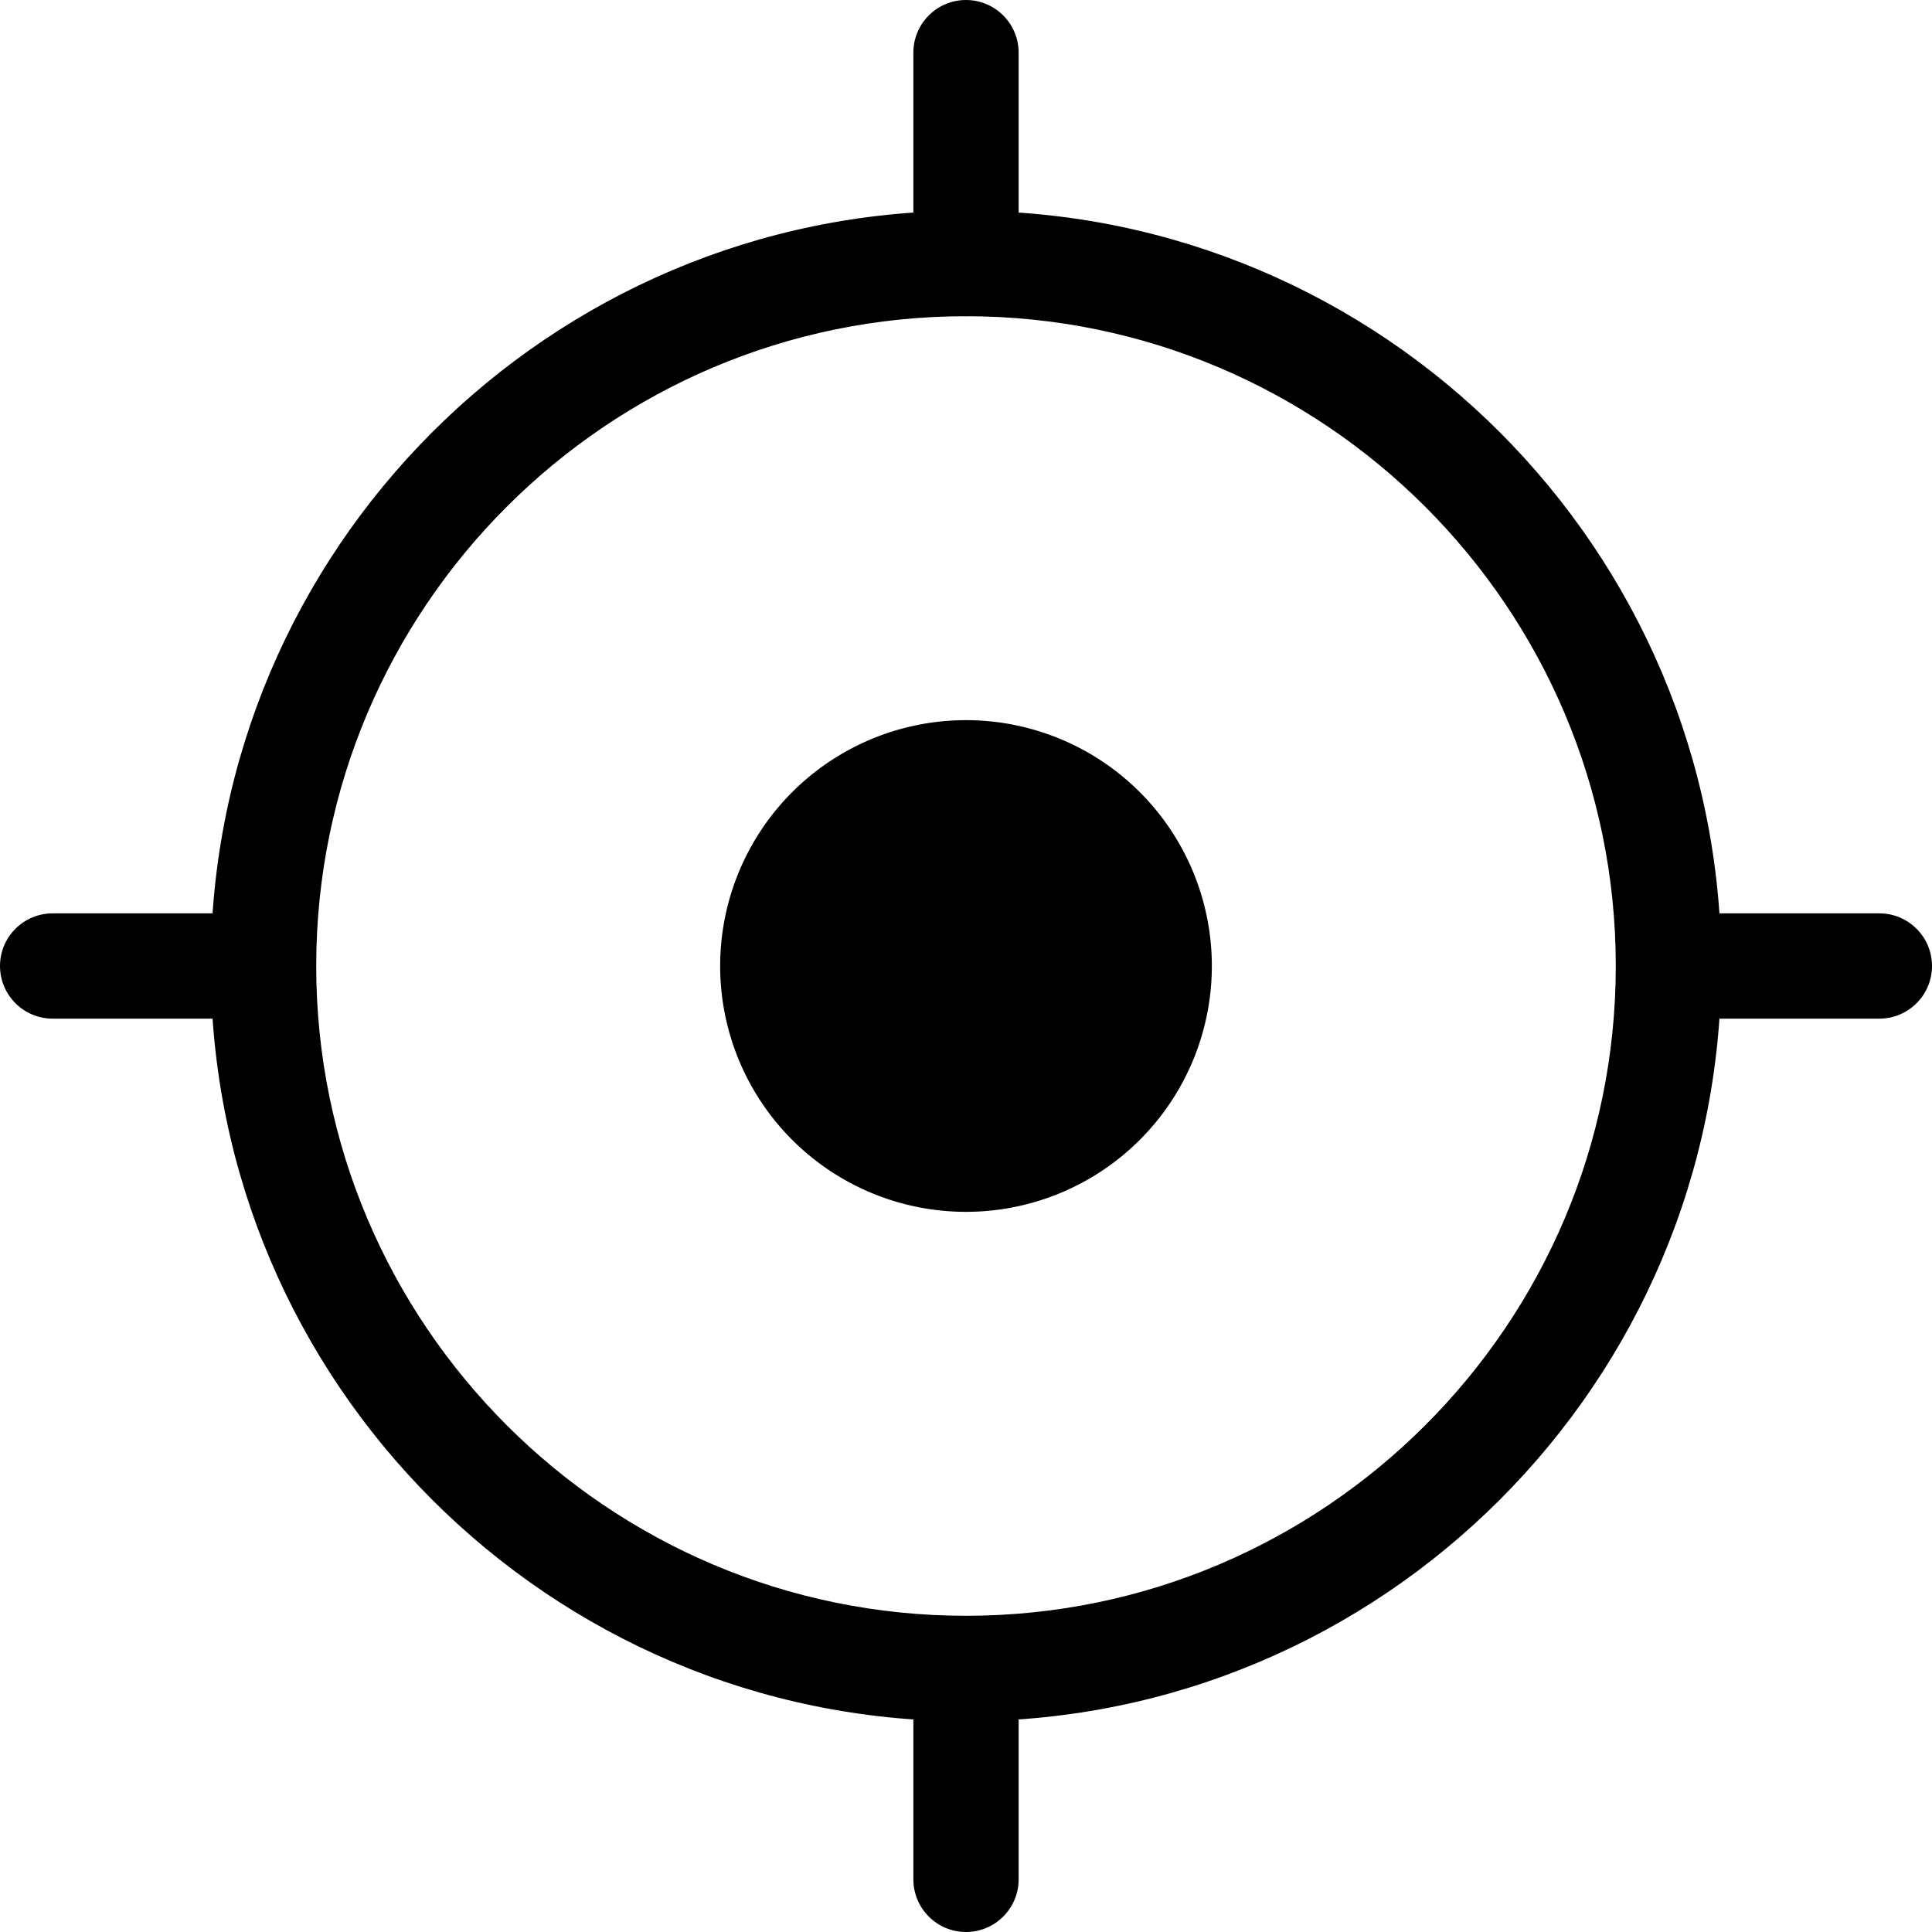 <?xml version="1.0" standalone="no"?><!DOCTYPE svg PUBLIC "-//W3C//DTD SVG 1.1//EN" "http://www.w3.org/Graphics/SVG/1.1/DTD/svg11.dtd"><svg t="1610699206429" class="icon" viewBox="0 0 1024 1024" version="1.1" xmlns="http://www.w3.org/2000/svg" p-id="9182" width="16" height="16" xmlns:xlink="http://www.w3.org/1999/xlink"><defs><style type="text/css"></style></defs><path d="M512 912.3c-220.7 0-400.3-179.6-400.3-400.3S291.3 111.7 512 111.7 912.3 291.3 912.3 512 732.7 912.3 512 912.3z m0-744.7c-189.9 0-344.4 154.5-344.4 344.4S322.1 856.4 512 856.4 856.4 701.9 856.4 512 701.9 167.6 512 167.6z" p-id="9183"></path><path d="M512 512m-130.3 0a130.3 130.3 0 1 0 260.6 0 130.3 130.3 0 1 0-260.6 0Z" p-id="9184"></path><path d="M512 167.6c-15.4 0-27.9-12.5-27.9-27.9V27.9C484.1 12.5 496.6 0 512 0c15.4 0 27.9 12.5 27.9 27.9v111.7c0 15.5-12.5 28-27.9 28zM512 1024c-15.4 0-27.9-12.5-27.9-27.9V884.4c0-15.4 12.5-27.9 27.9-27.9 15.4 0 27.9 12.5 27.9 27.9v111.7c0 15.4-12.5 27.9-27.9 27.9zM996.1 539.9H884.4c-15.4 0-27.9-12.5-27.9-27.9 0-15.4 12.5-27.9 27.9-27.9h111.7c15.4 0 27.9 12.5 27.9 27.9 0 15.4-12.5 27.9-27.9 27.9zM139.6 539.9H27.9C12.5 539.9 0 527.4 0 512c0-15.4 12.5-27.9 27.9-27.9h111.7c15.4 0 27.9 12.5 27.9 27.9 0.1 15.4-12.4 27.9-27.9 27.9zM14 4V1M14 27v-3" p-id="9185"></path></svg>